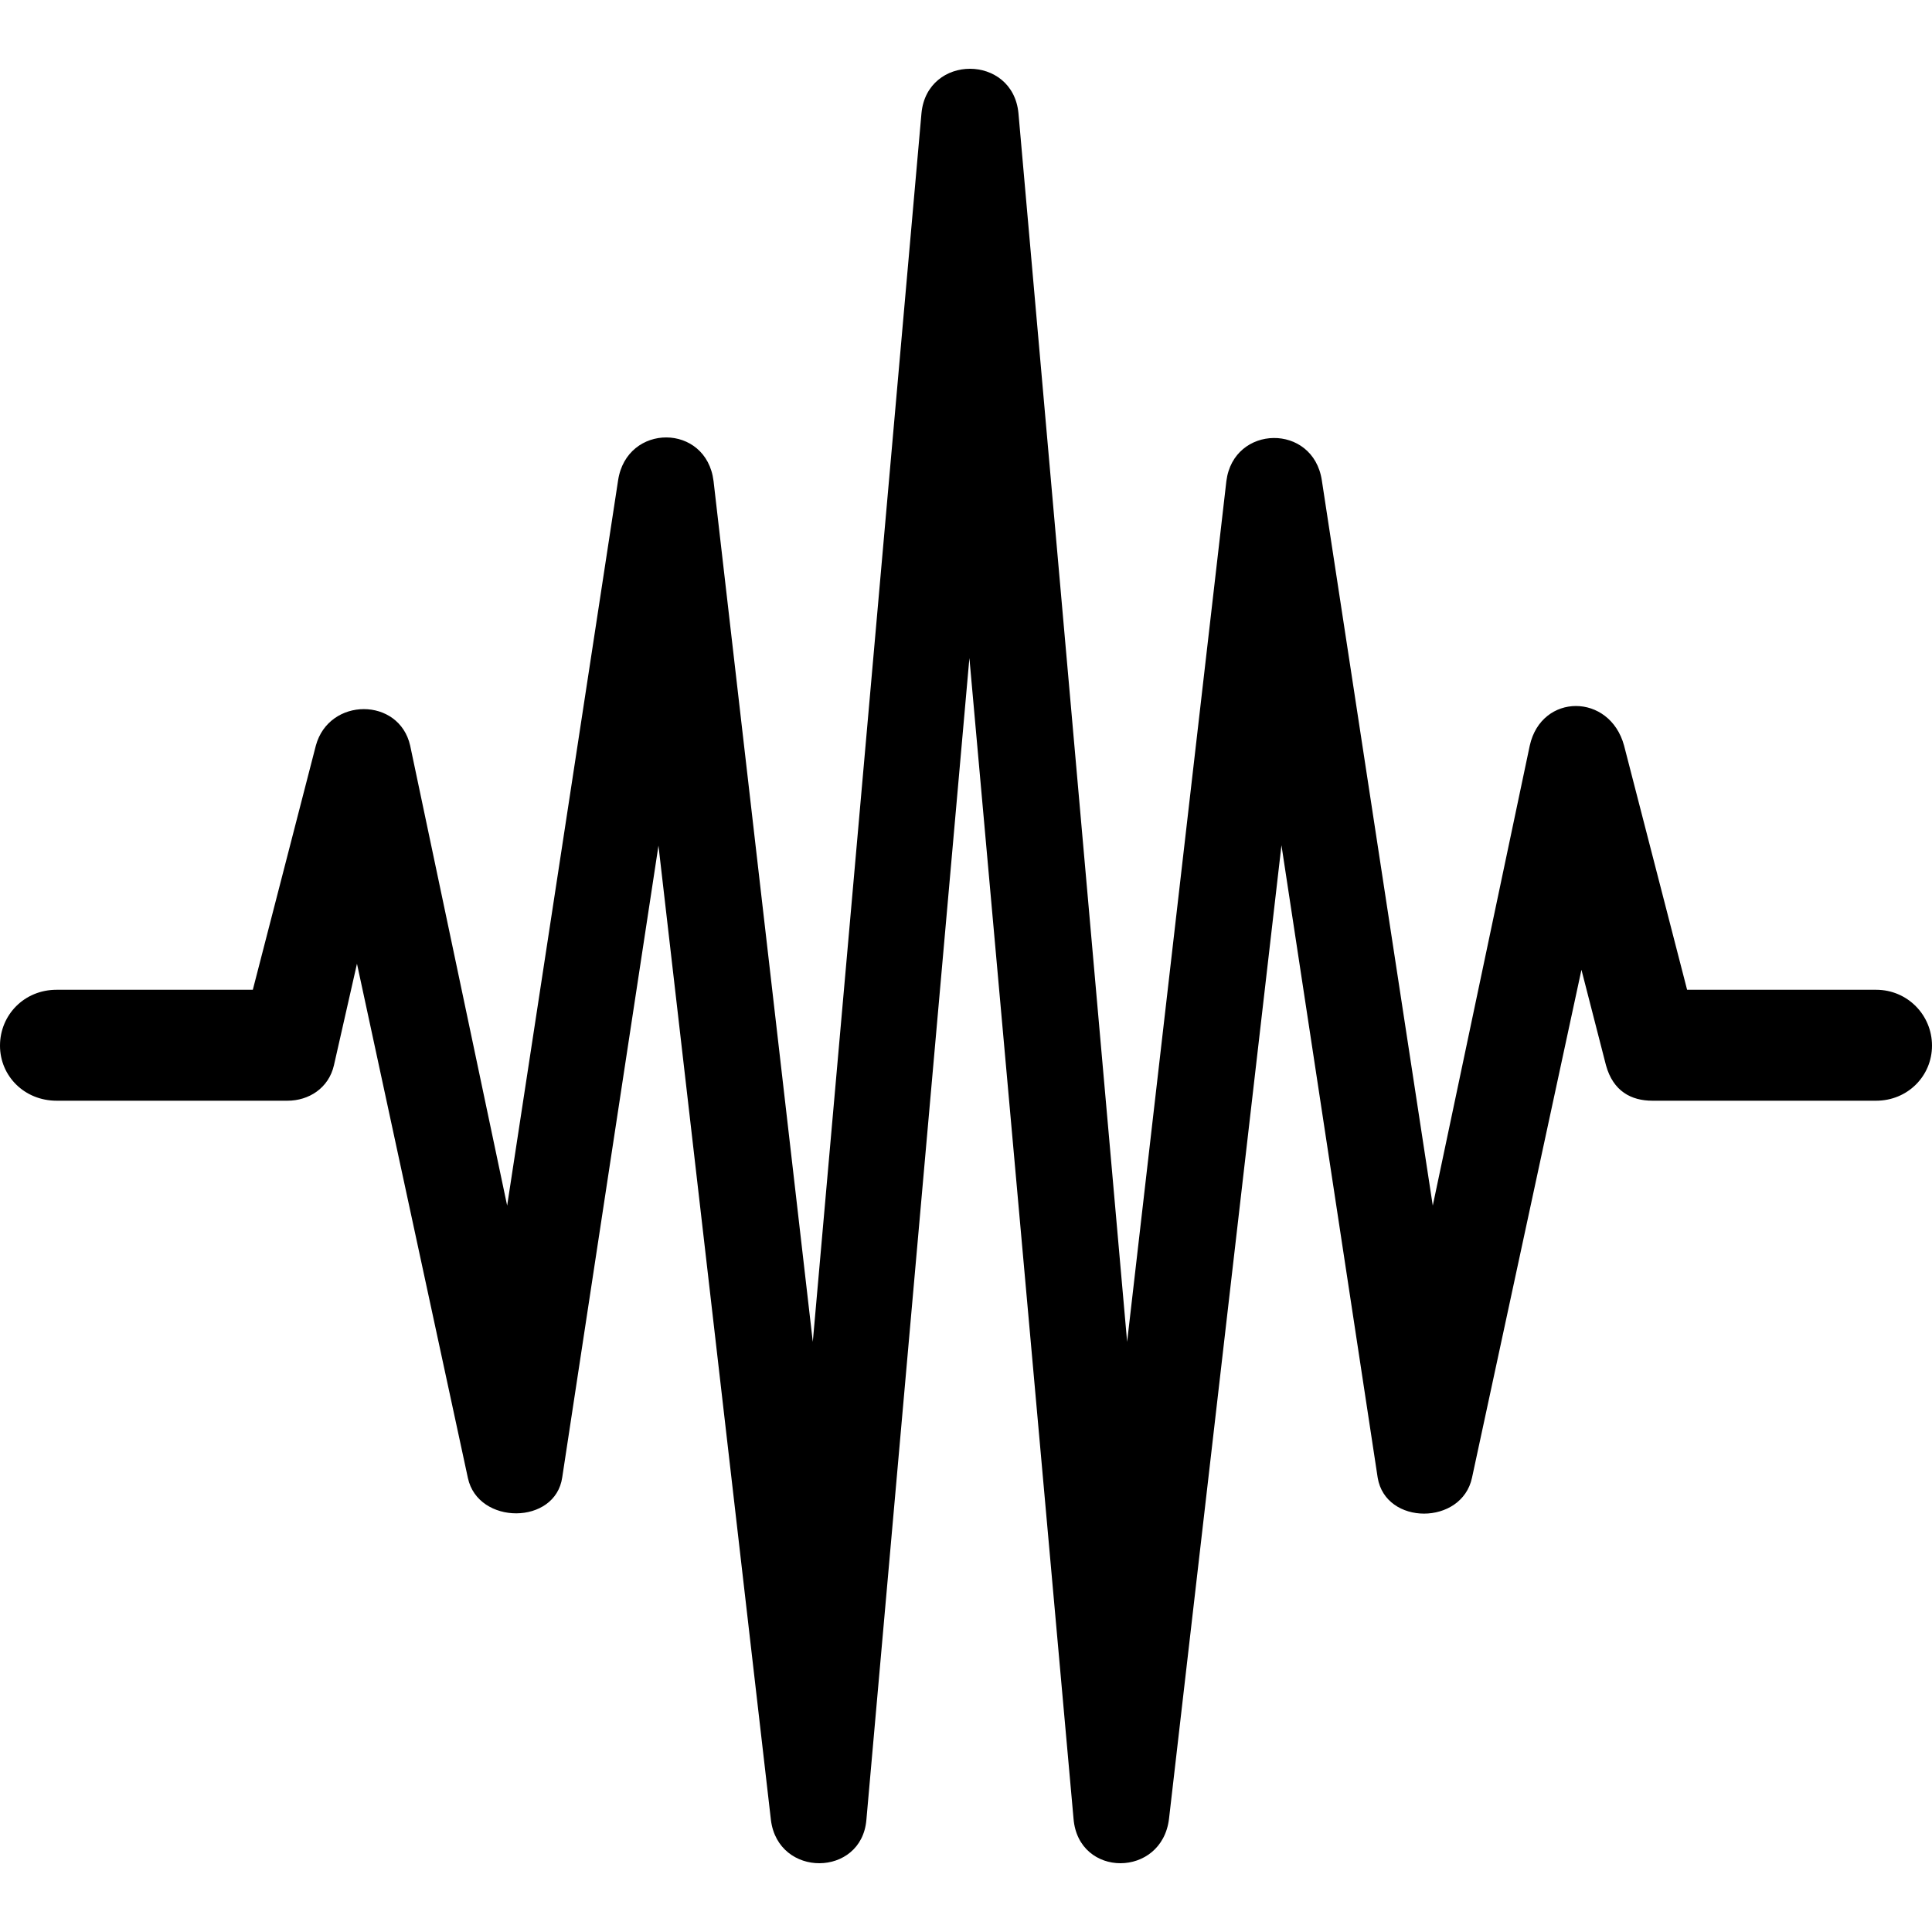 <?xml version="1.0" ?><!-- Generator: Adobe Illustrator 25.0.0, SVG Export Plug-In . SVG Version: 6.00 Build 0)  --><svg xmlns="http://www.w3.org/2000/svg" xmlns:xlink="http://www.w3.org/1999/xlink" version="1.1" id="Layer_1" x="0px" y="0px" viewBox="0 0 512 512" style="enable-background:new 0 0 512 512;" xml:space="preserve">
<path d="M15,291.7h61.2c5.6,0,10.9-3.3,12.3-9.4l6.1-26.9L124,391.7c2.7,12.5,23.2,12.5,25-0.2l25.5-167.4l29.8,258.2  c1.9,15.4,24,15.2,25.3,0l27.3-307.9L284.5,482c1.3,15.7,23.4,15.7,25.3,0l29.8-258l25.5,167.6c2.1,12.7,22.3,12.7,25,0l29-134.6  l6.5,25.3c1.9,6.9,6.7,9.4,12.3,9.4h59.3c8.3,0,14.8-6.5,14.8-14.6c0-8.1-6.5-14.8-14.8-14.8h-50.1l-16.7-64.7c-3.8-14-21.9-14-25,0  l-25.7,121.9l-29.4-192.2c-2.3-15.2-23.4-14.8-25.3,0.2l-26.3,228.1L269.9,30c-1.5-15.7-24.2-15.7-25.7,0l-28.8,325.6l-26.3-228.1  c-1.9-15.4-23-15.4-25.3-0.2l-29.4,192.2l-25.7-121.9c-2.9-12.9-21.5-12.9-25,0L67,262.3H15c-8.6,0-15,6.7-15,14.8  C0,285.2,6.5,291.7,15,291.7z"/>
</svg>